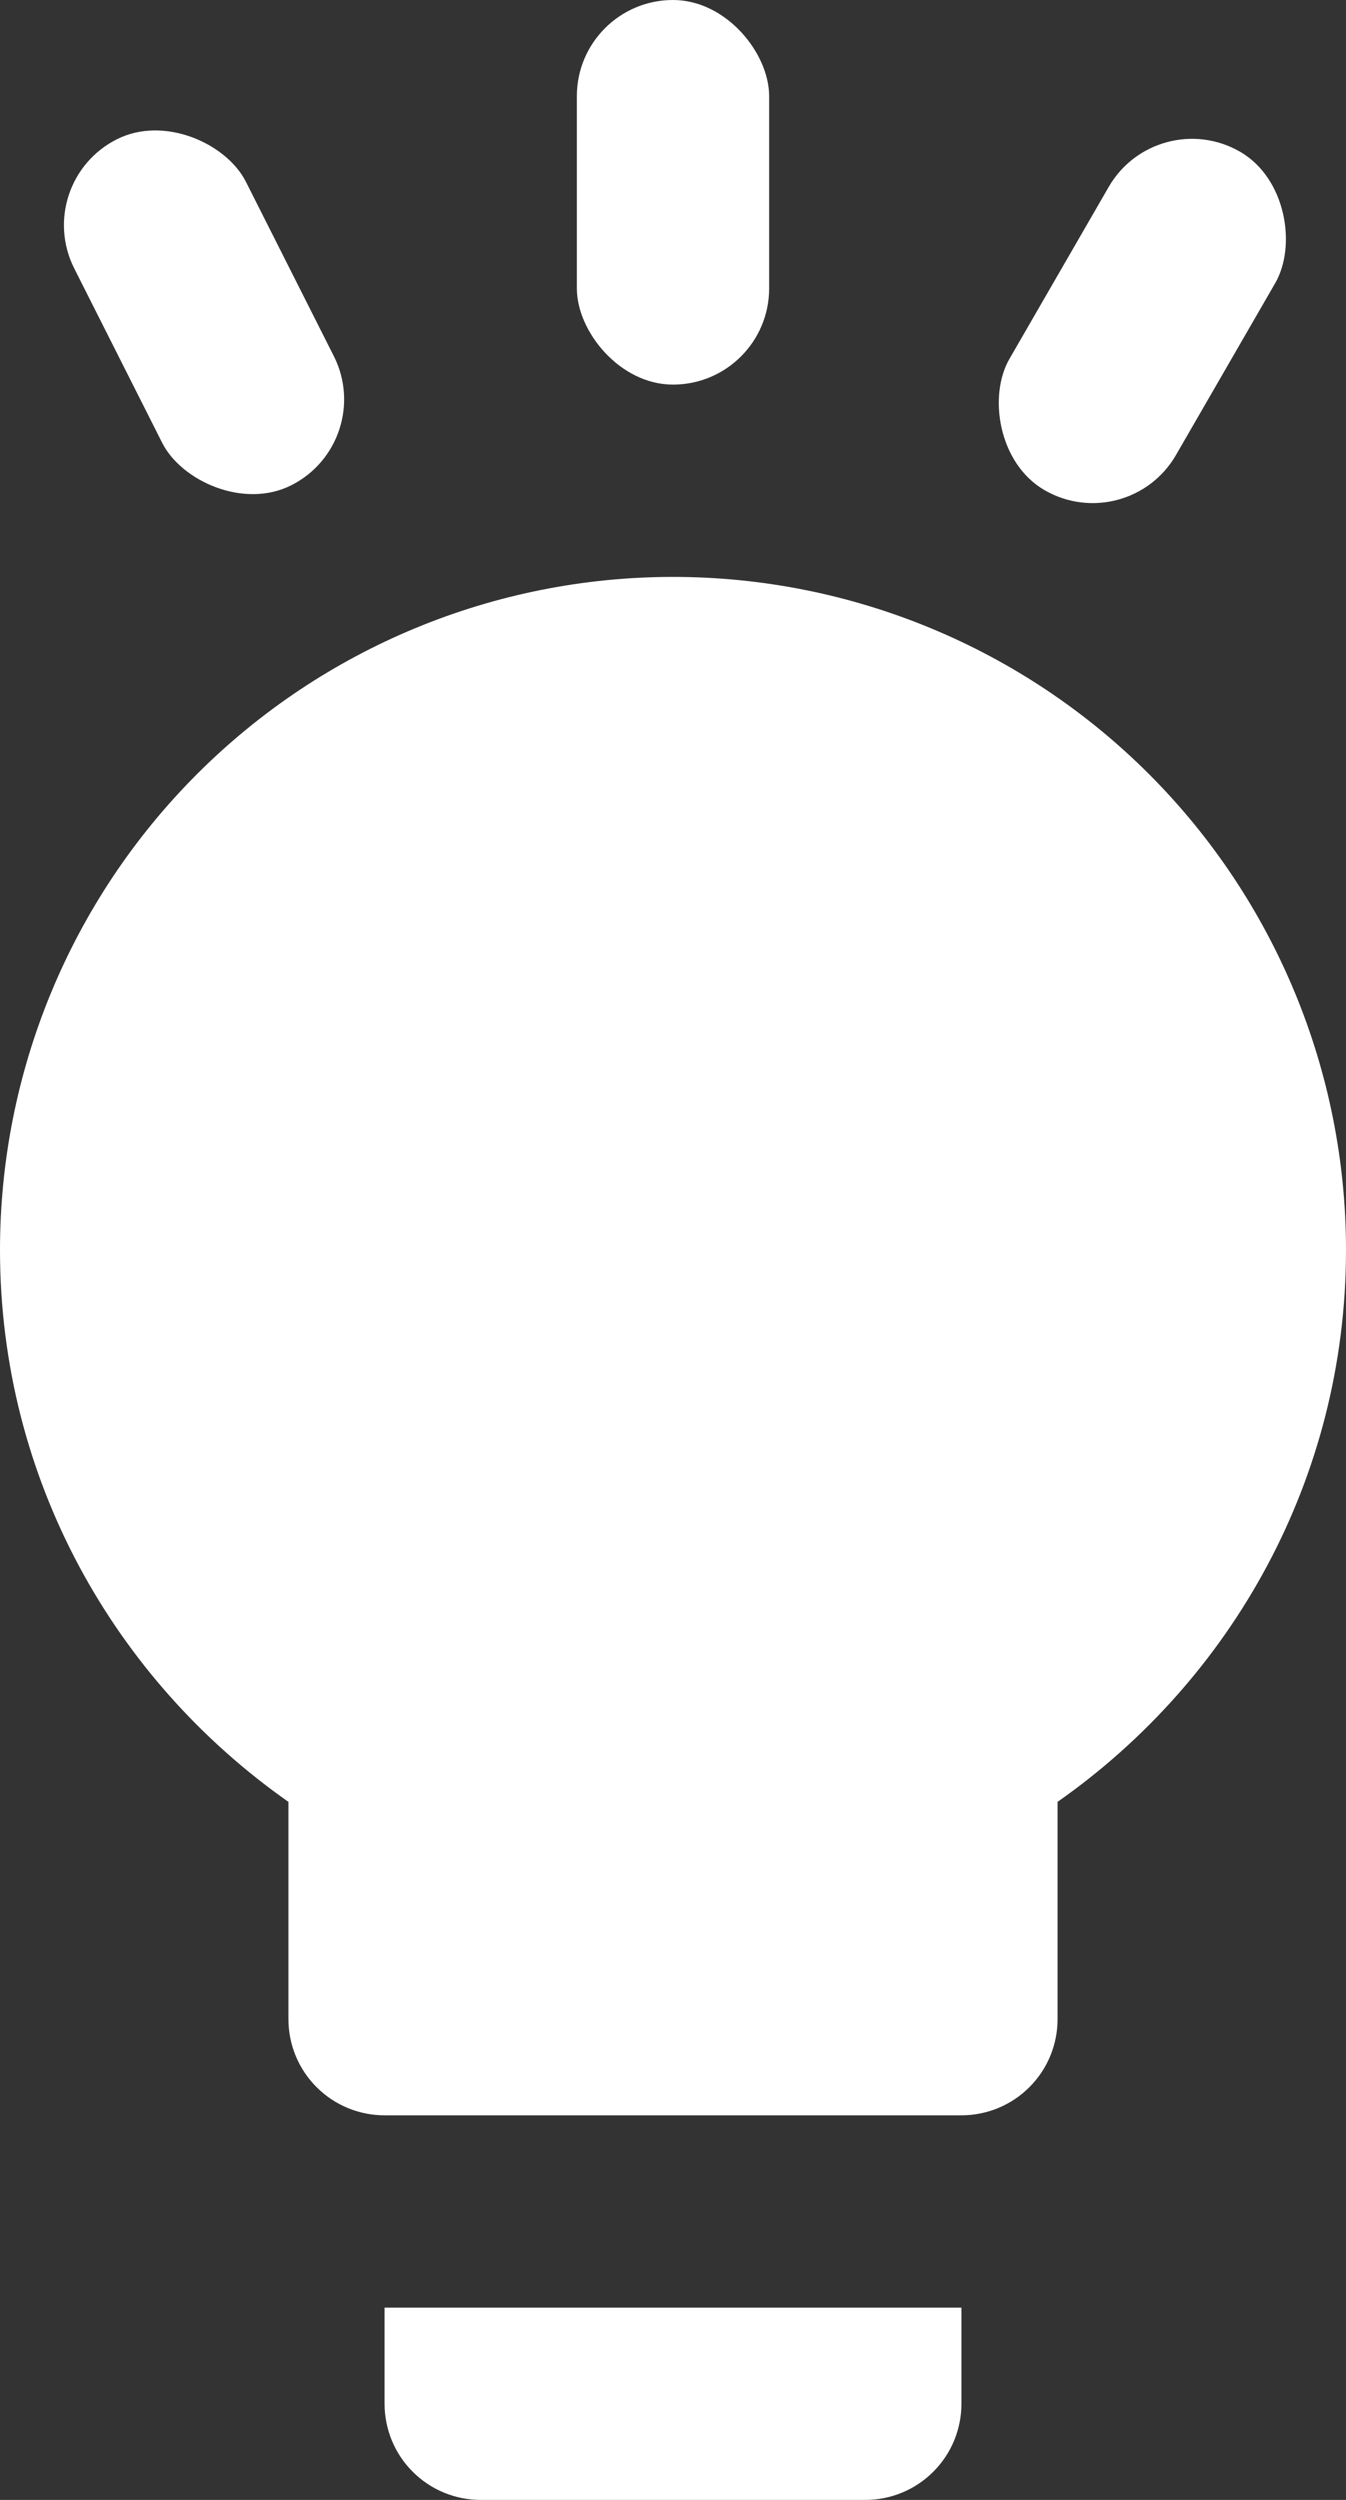 <svg width="14" height="26" viewBox="0 0 14 26" fill="none" xmlns="http://www.w3.org/2000/svg">
<rect x="0" y="0" width="14" height="26" fill="#333333" stroke="none"/>
<path d="M7 6C5.143 6 3.363 6.737 2.05 8.05C0.737 9.363 0 11.143 0 13C0 15.38 1.19 17.47 3 18.74V21C3 21.265 3.105 21.52 3.293 21.707C3.48 21.895 3.735 22 4 22H10C10.265 22 10.52 21.895 10.707 21.707C10.895 21.52 11 21.265 11 21V18.74C12.81 17.47 14 15.38 14 13C14 11.143 13.262 9.363 11.95 8.05C10.637 6.737 8.857 6 7 6ZM4 25C4 25.265 4.105 25.52 4.293 25.707C4.48 25.895 4.735 26 5 26H9C9.265 26 9.52 25.895 9.707 25.707C9.895 25.52 10 25.265 10 25V24H4V25Z" fill="white"/>
<rect x="6" width="2" height="4" rx="1" fill="white"/>
<rect x="0.322" y="1.899" width="2" height="4.03" rx="1" transform="rotate(-26.762 0.322 1.899)" fill="white"/>
<rect x="12.032" y="1.078" width="2" height="4.065" rx="1" transform="rotate(30 12.032 1.078)" fill="white"/>
</svg>
